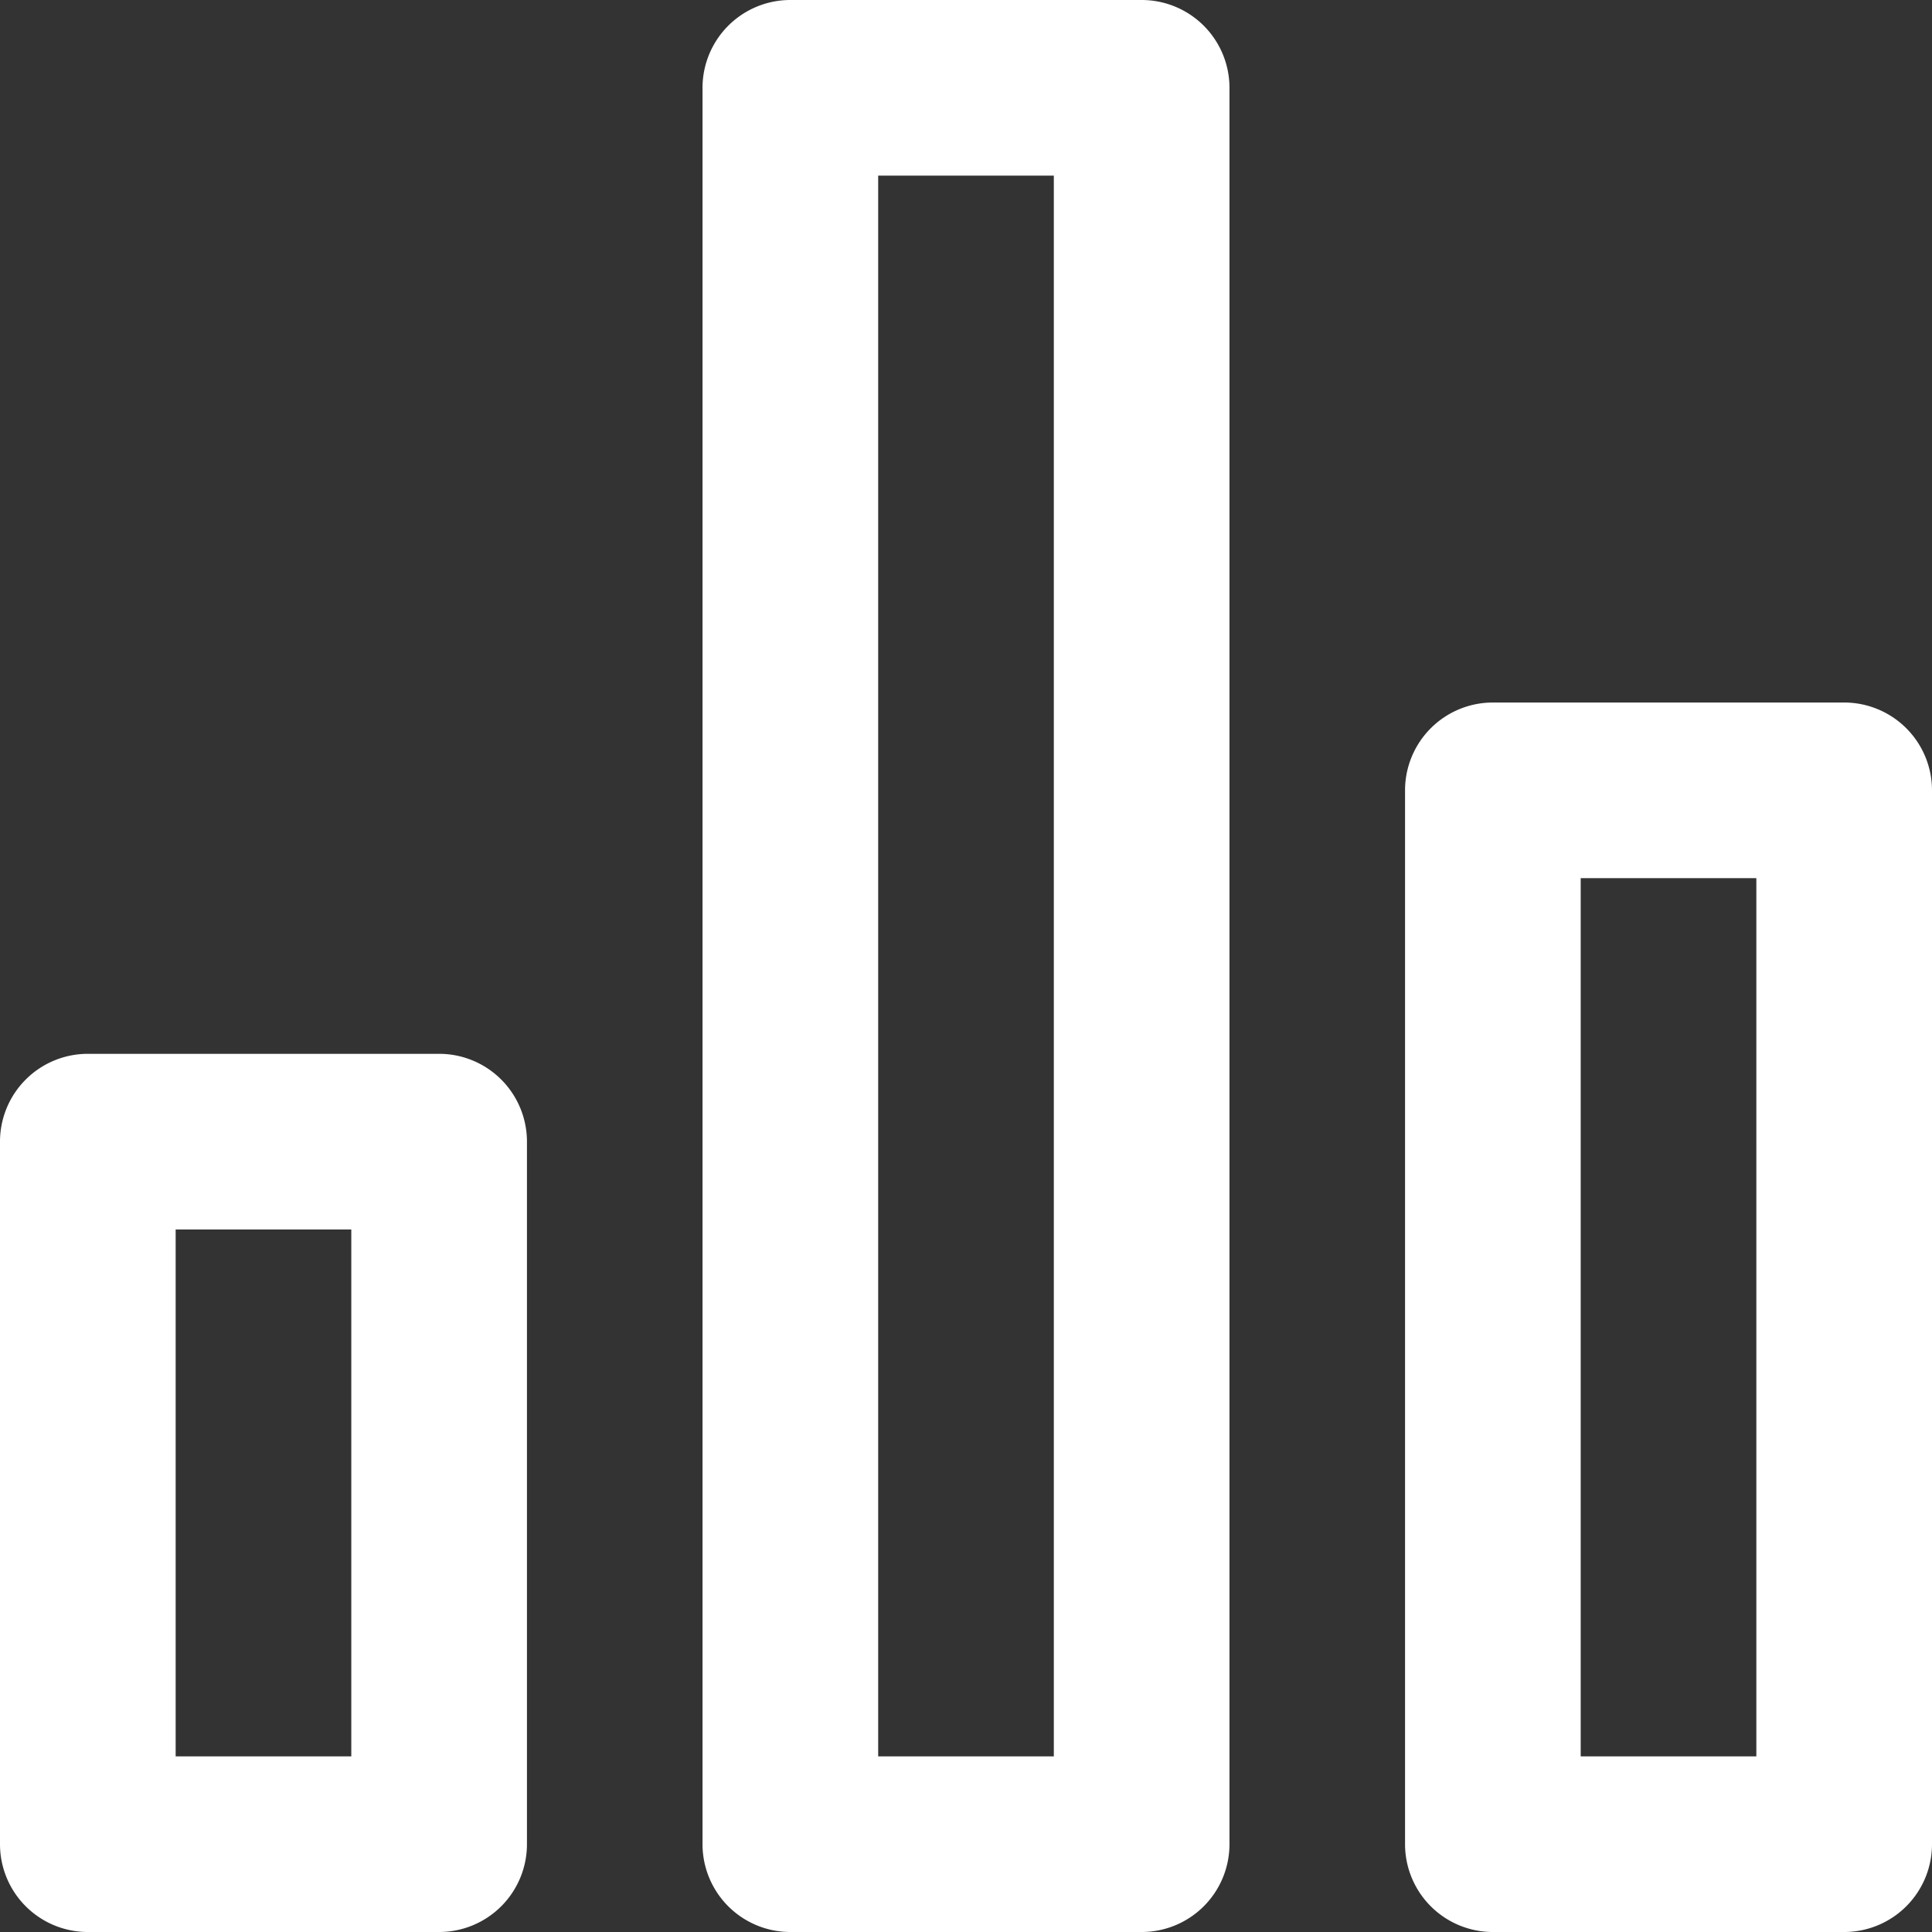 <svg xmlns="http://www.w3.org/2000/svg" width="24" height="24" viewBox="0 0 24 24"><rect x="0" y="0" width="24" height="24" fill="#333333" stroke="none"/><defs><style>.a{fill:#fff;}</style></defs><path class="a" d="M6.455,14.091H2.091A1.091,1.091,0,0,0,1,15.182v8.727A1.091,1.091,0,0,0,2.091,25H6.455a1.091,1.091,0,0,0,1.091-1.091V15.182A1.091,1.091,0,0,0,6.455,14.091ZM5.364,22.818H3.182V16.273H5.364ZM23.909,9.727H19.545a1.091,1.091,0,0,0-1.091,1.091V23.909A1.091,1.091,0,0,0,19.545,25h4.364A1.091,1.091,0,0,0,25,23.909V10.818A1.091,1.091,0,0,0,23.909,9.727ZM22.818,22.818H20.636V11.909h2.182ZM15.182,1H10.818A1.091,1.091,0,0,0,9.727,2.091V23.909A1.091,1.091,0,0,0,10.818,25h4.364a1.091,1.091,0,0,0,1.091-1.091V2.091A1.091,1.091,0,0,0,15.182,1ZM14.091,22.818H11.909V3.182h2.182Z" transform="translate(-1 -1)"/></svg>